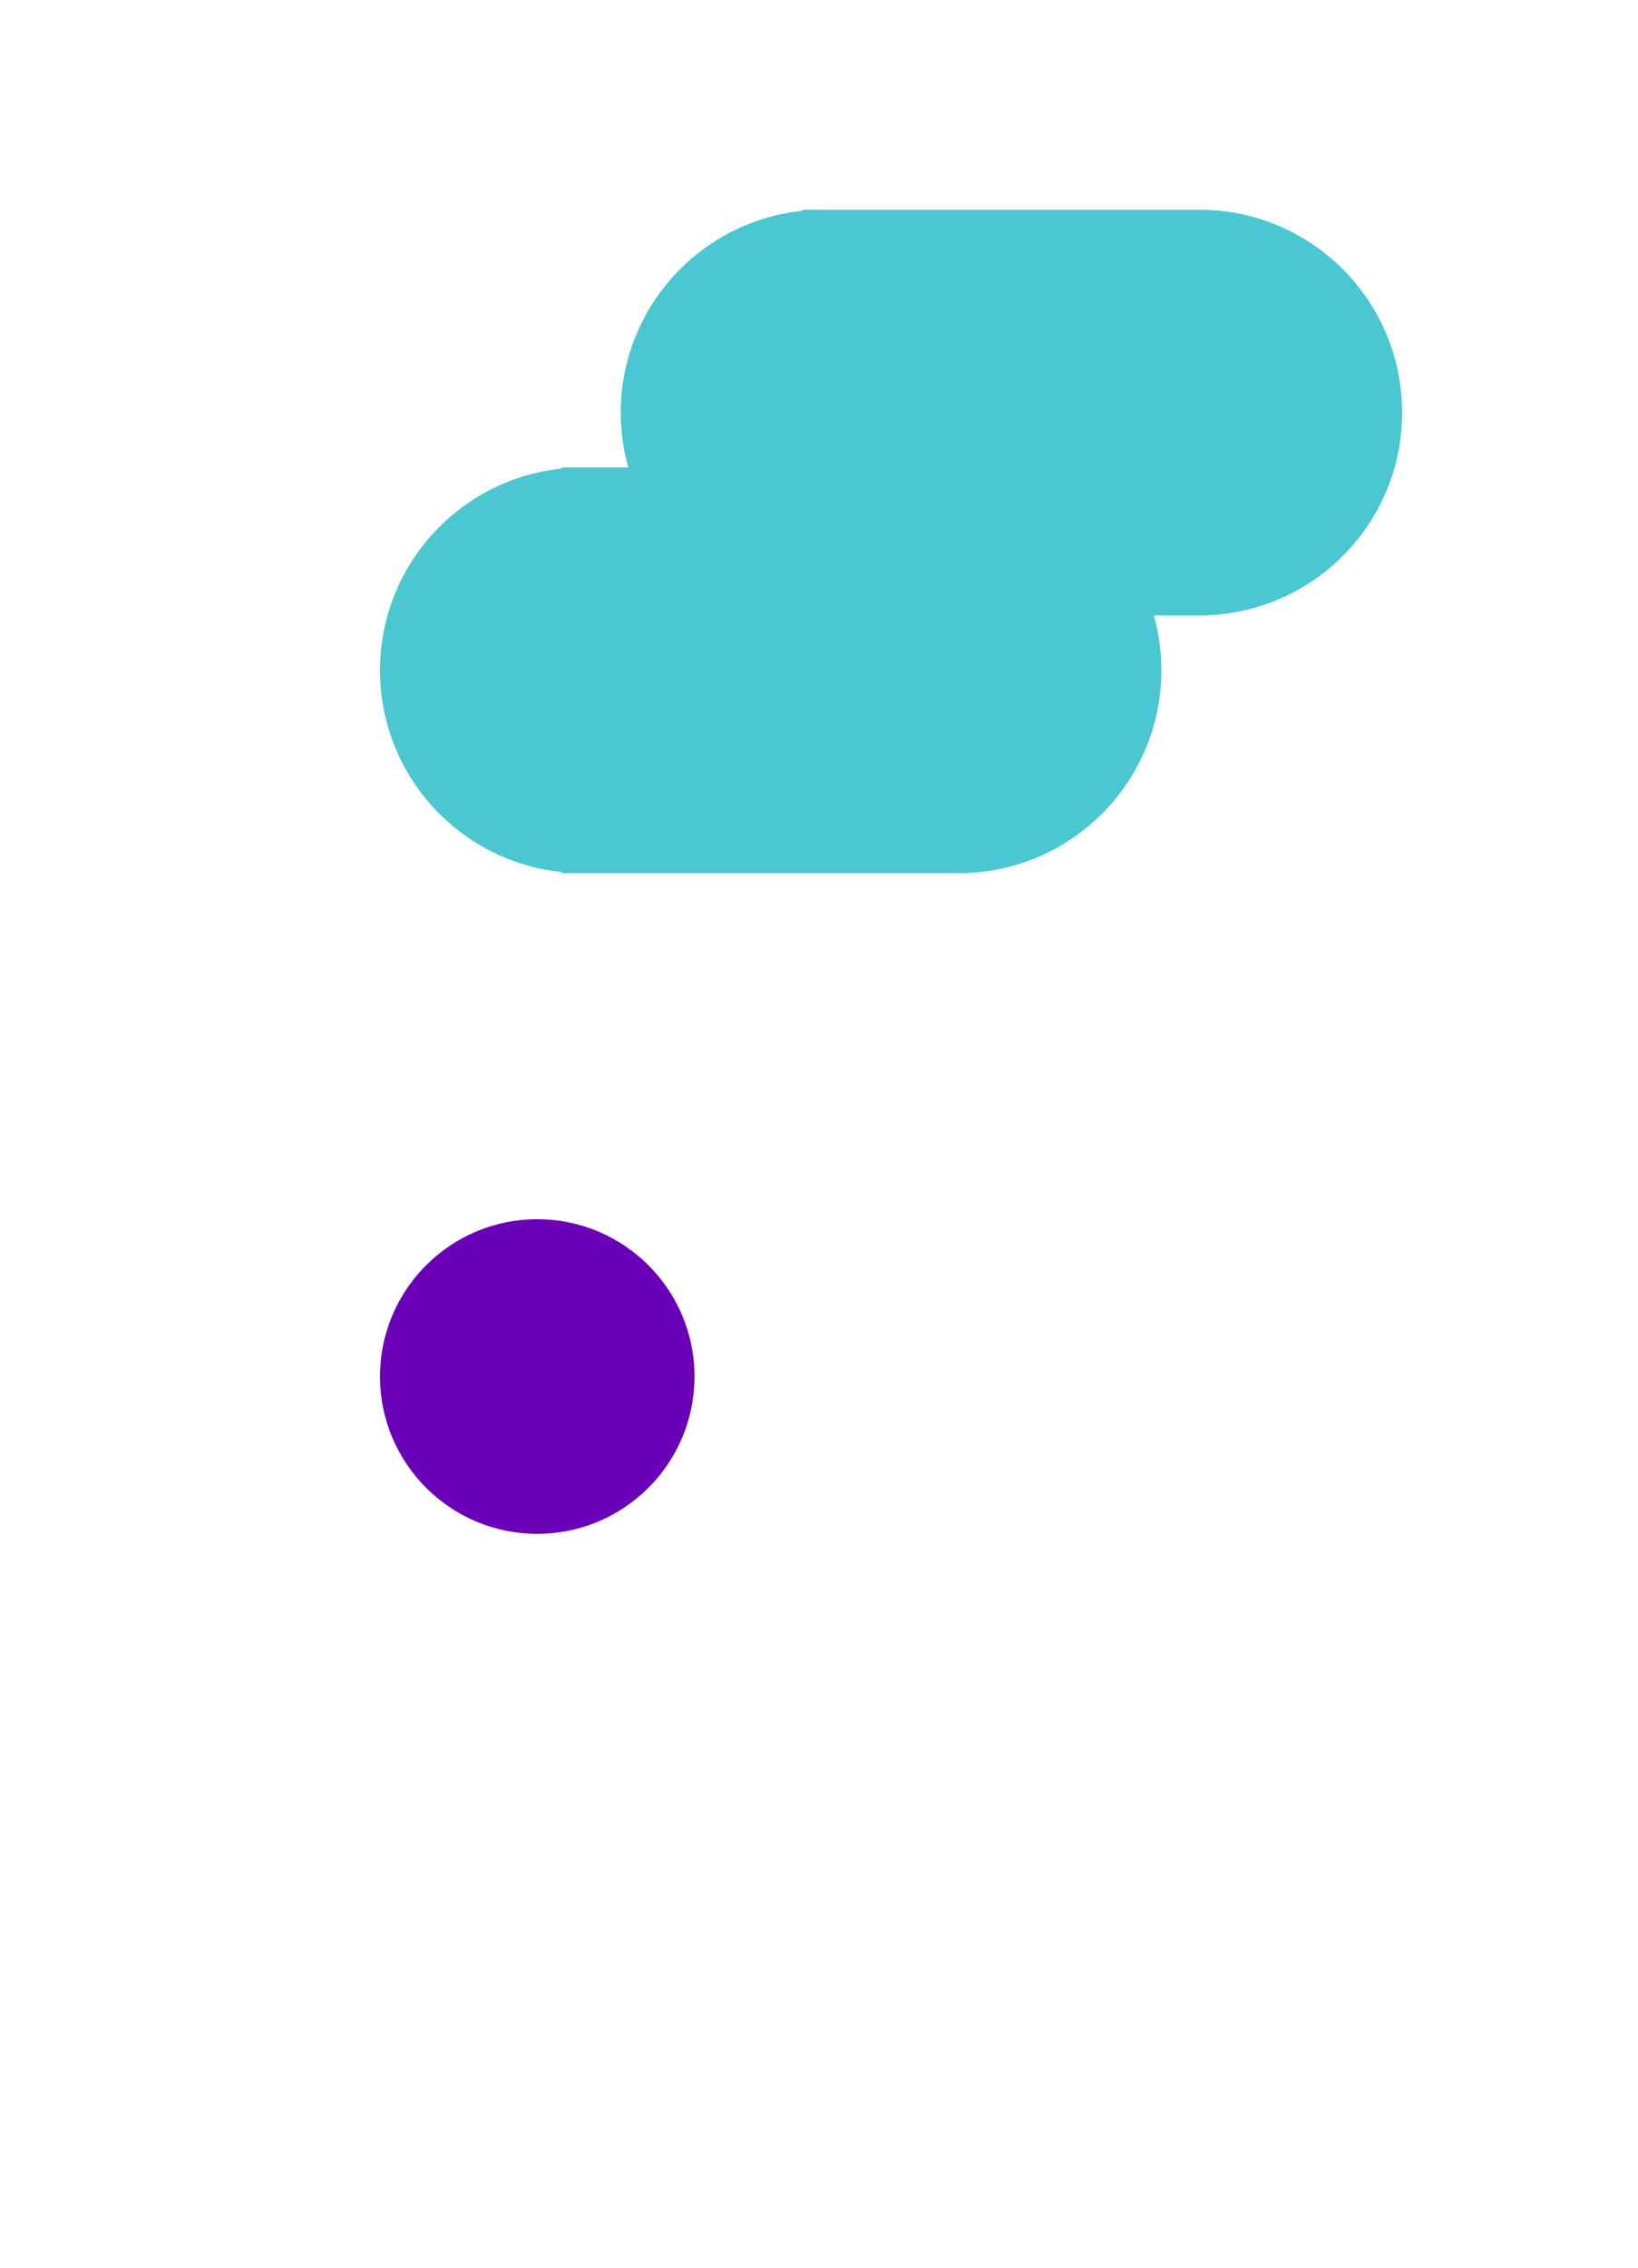 <svg width="125" height="173" viewBox="0 0 125 173" fill="none" xmlns="http://www.w3.org/2000/svg">
<circle cx="41" cy="105" r="12" fill="#6A00B7"/>
<path fill-rule="evenodd" clip-rule="evenodd" d="M47.946 35.661H44.471H42.859V35.744C35.072 36.55 29 43.132 29 51.132C29 59.132 35.072 65.714 42.859 66.52V66.603H44.471H73.157H73.802V66.59C82.047 66.252 88.628 59.461 88.628 51.132C88.628 49.68 88.428 48.275 88.054 46.942H91.529H92.174V46.929C100.419 46.591 107 39.8 107 31.471C107 23.142 100.419 16.351 92.174 16.013V16H91.529L61.231 16V16.083C53.444 16.889 47.372 23.471 47.372 31.471C47.372 32.923 47.572 34.329 47.946 35.661Z" fill="#4AC7D1"/>
</svg>
